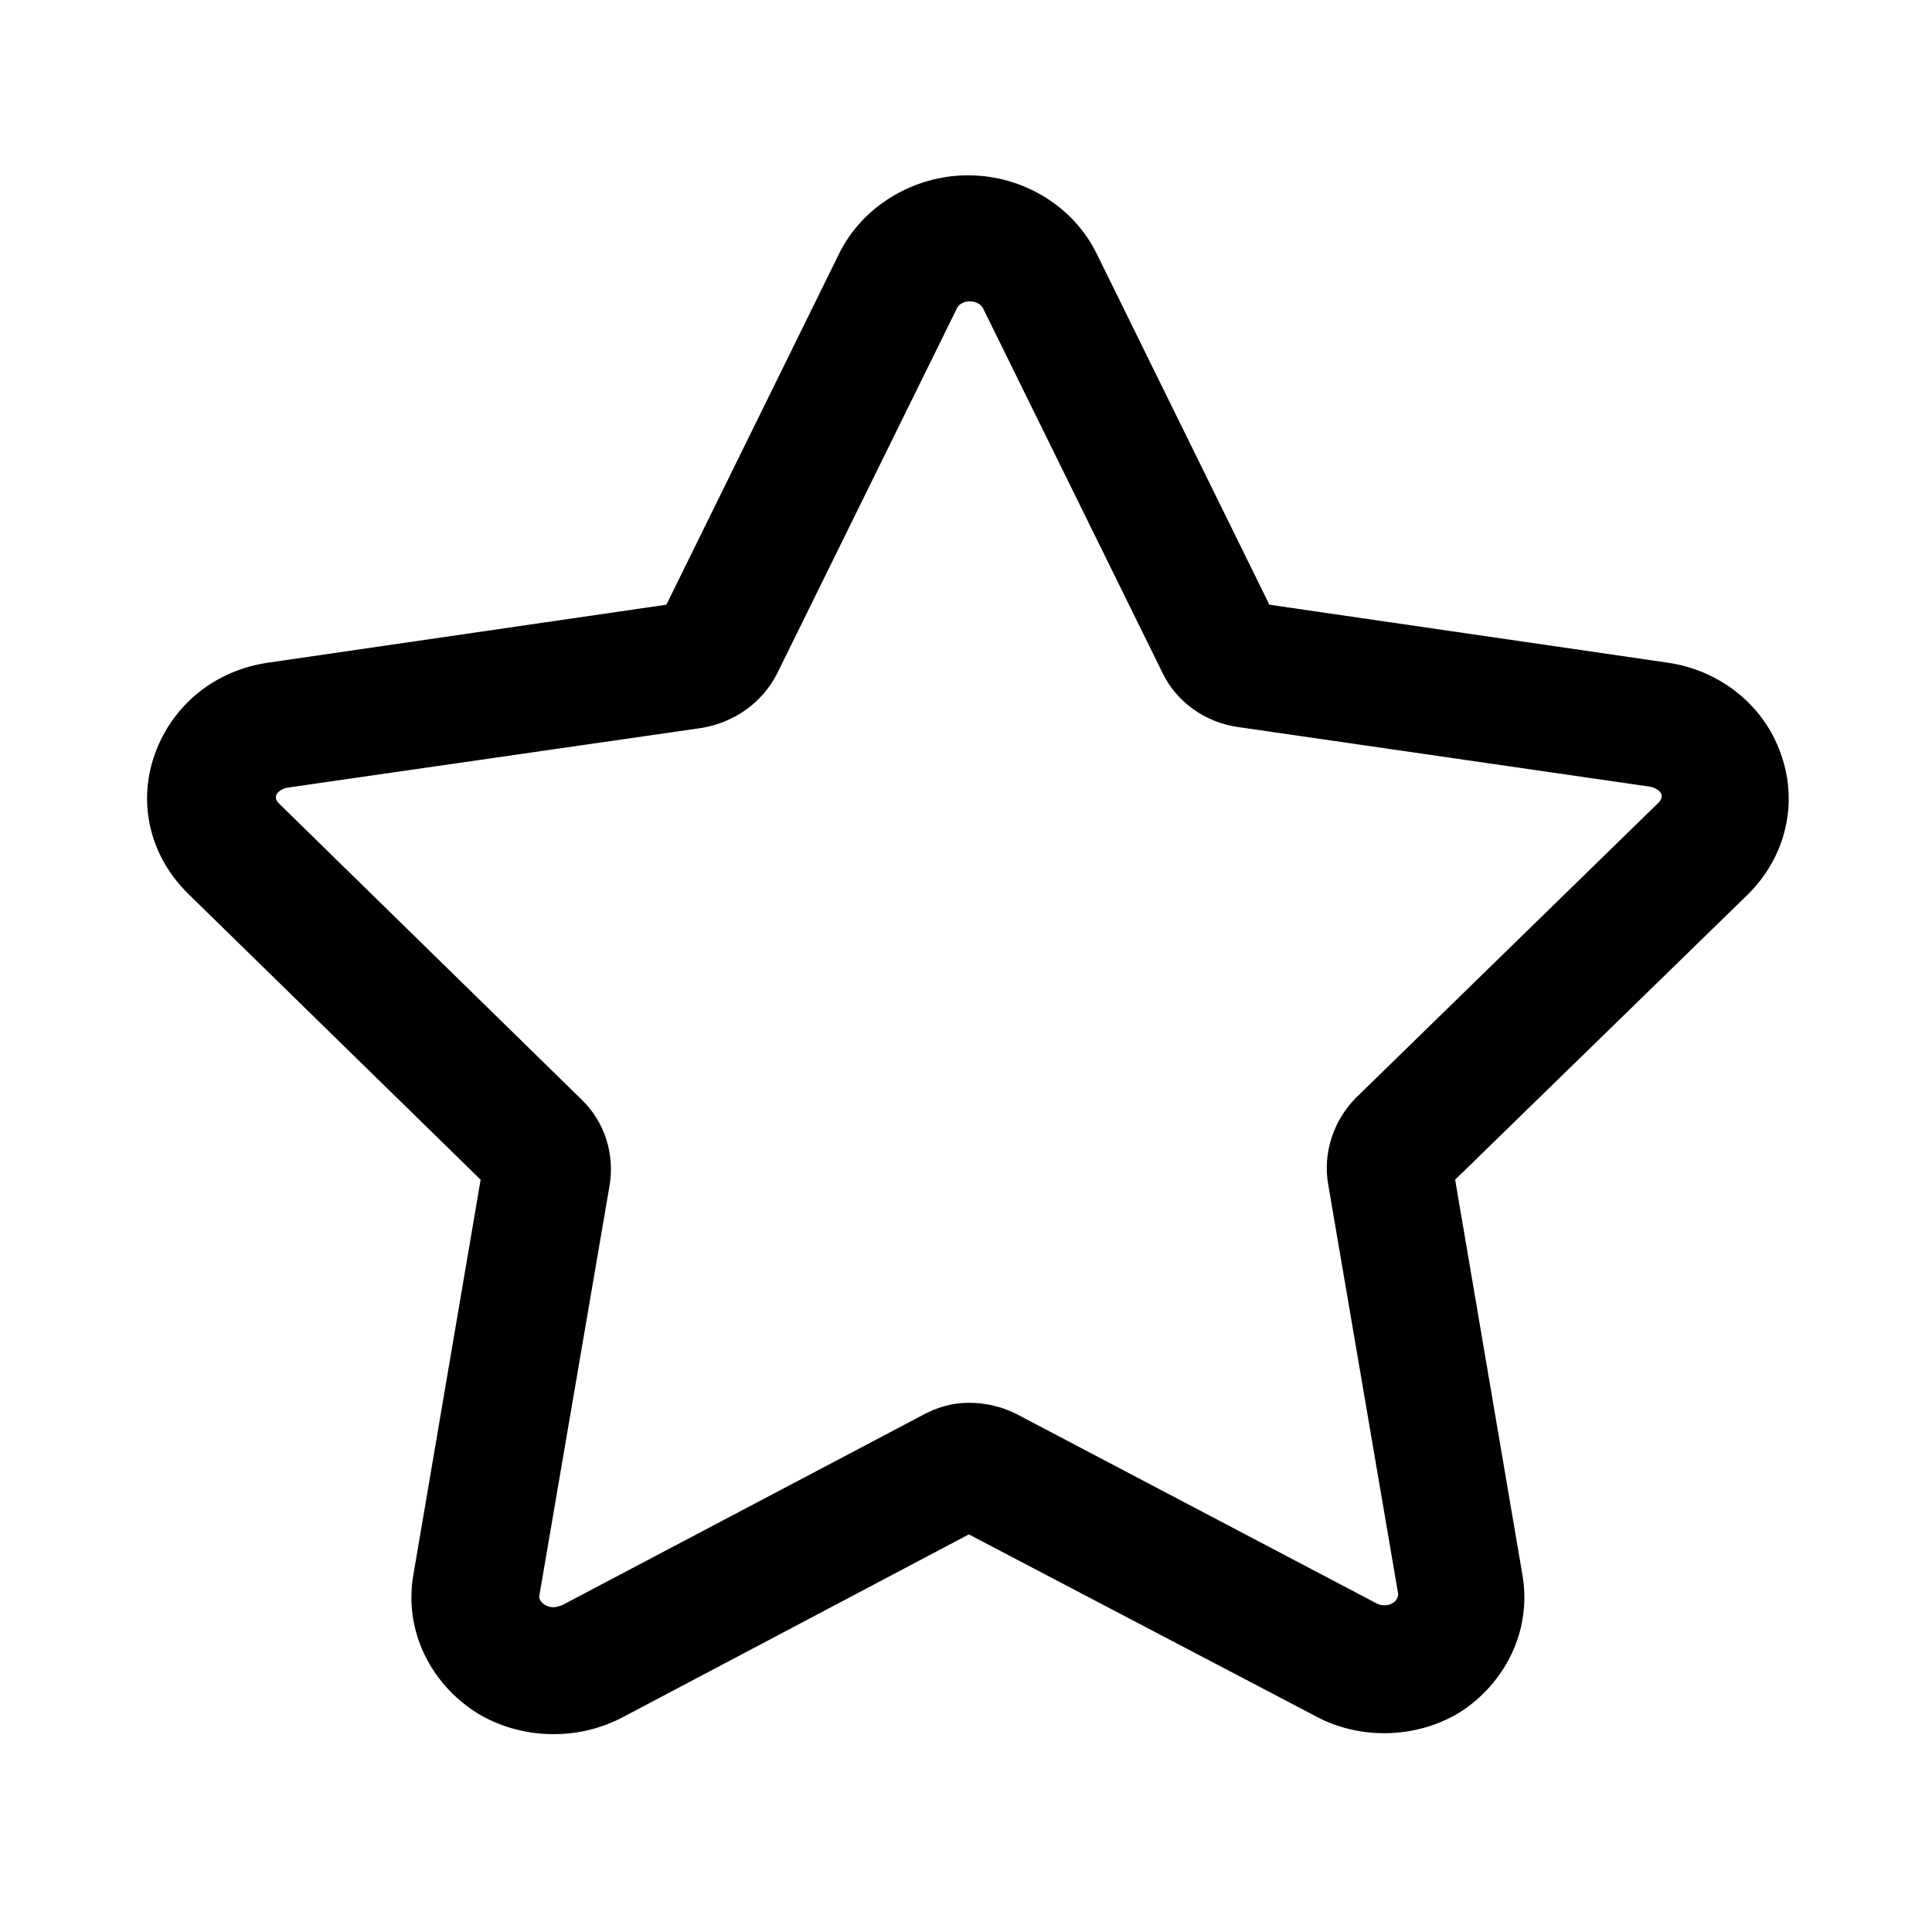 <?xml version="1.0" standalone="no"?><!DOCTYPE svg PUBLIC "-//W3C//DTD SVG 1.1//EN" "http://www.w3.org/Graphics/SVG/1.1/DTD/svg11.dtd"><svg t="1595482479024" class="icon" viewBox="0 0 1024 1024" version="1.1" xmlns="http://www.w3.org/2000/svg" p-id="5900" xmlns:xlink="http://www.w3.org/1999/xlink" width="200" height="200"><defs><style type="text/css"></style></defs><path d="M733.653 918.642c-12.368 0-25.232-2.968-36.116-8.905l-184.043-96.474-183.548 96.969c-11.379 5.937-23.747 8.905-36.611 8.905-15.337 0-30.674-4.453-43.042-12.863-23.747-16.326-36.116-44.032-31.169-71.737l35.621-209.274L99.894 473.872c-20.284-19.79-27.211-47.99-17.811-74.211 9.4-26.221 32.158-44.526 60.358-48.484L353.2 320.503l91.527-186.022C457.095 109.25 484.305 92.924 513 92.924c29.19 0 55.905 16.326 68.274 41.558L672.8 320.503l210.758 30.674c28.2 3.958 51.453 22.758 60.358 48.484 9.4 26.221 2.474 54.916-17.811 74.705L771.253 625.262l35.621 209.274c4.947 27.705-7.421 55.411-31.169 71.737-11.873 7.916-26.715 12.369-42.052 12.369zM513.495 743.504c8.905 0 17.316 1.979 25.232 5.937l190.969 100.432c0.989 0.495 2.474 0.99 3.958 0.99 1.979 0 3.463-0.495 4.947-1.484s2.474-2.968 2.474-4.453l-37.105-217.19c-2.968-16.821 2.969-34.137 14.842-46.011l160.295-156.337c0.989-0.989 1.979-2.474 1.484-4.453-0.495-1.484-2.968-3.463-5.937-3.958L655.98 385.314c-17.316-2.474-32.653-13.358-40.074-29.19l-94.99-192.948c-0.989-1.979-3.958-3.463-6.926-3.463s-5.937 1.484-6.926 3.958l-94.99 192.948c-7.916 15.832-22.758 26.221-40.074 29.19l-219.664 31.663c-2.968 0.495-5.442 2.474-5.937 3.958-0.495 1.484 0 2.968 1.484 4.453l160.295 156.832c12.368 11.874 17.811 29.19 14.842 46.011l-37.105 216.695c-0.495 1.484 0.495 3.463 2.474 4.947 1.484 0.989 2.968 1.484 4.947 1.484 1.484 0 2.968-0.495 4.453-0.989l190.474-100.432c7.916-4.453 16.326-6.927 25.232-6.927z" p-id="5901"></path></svg>